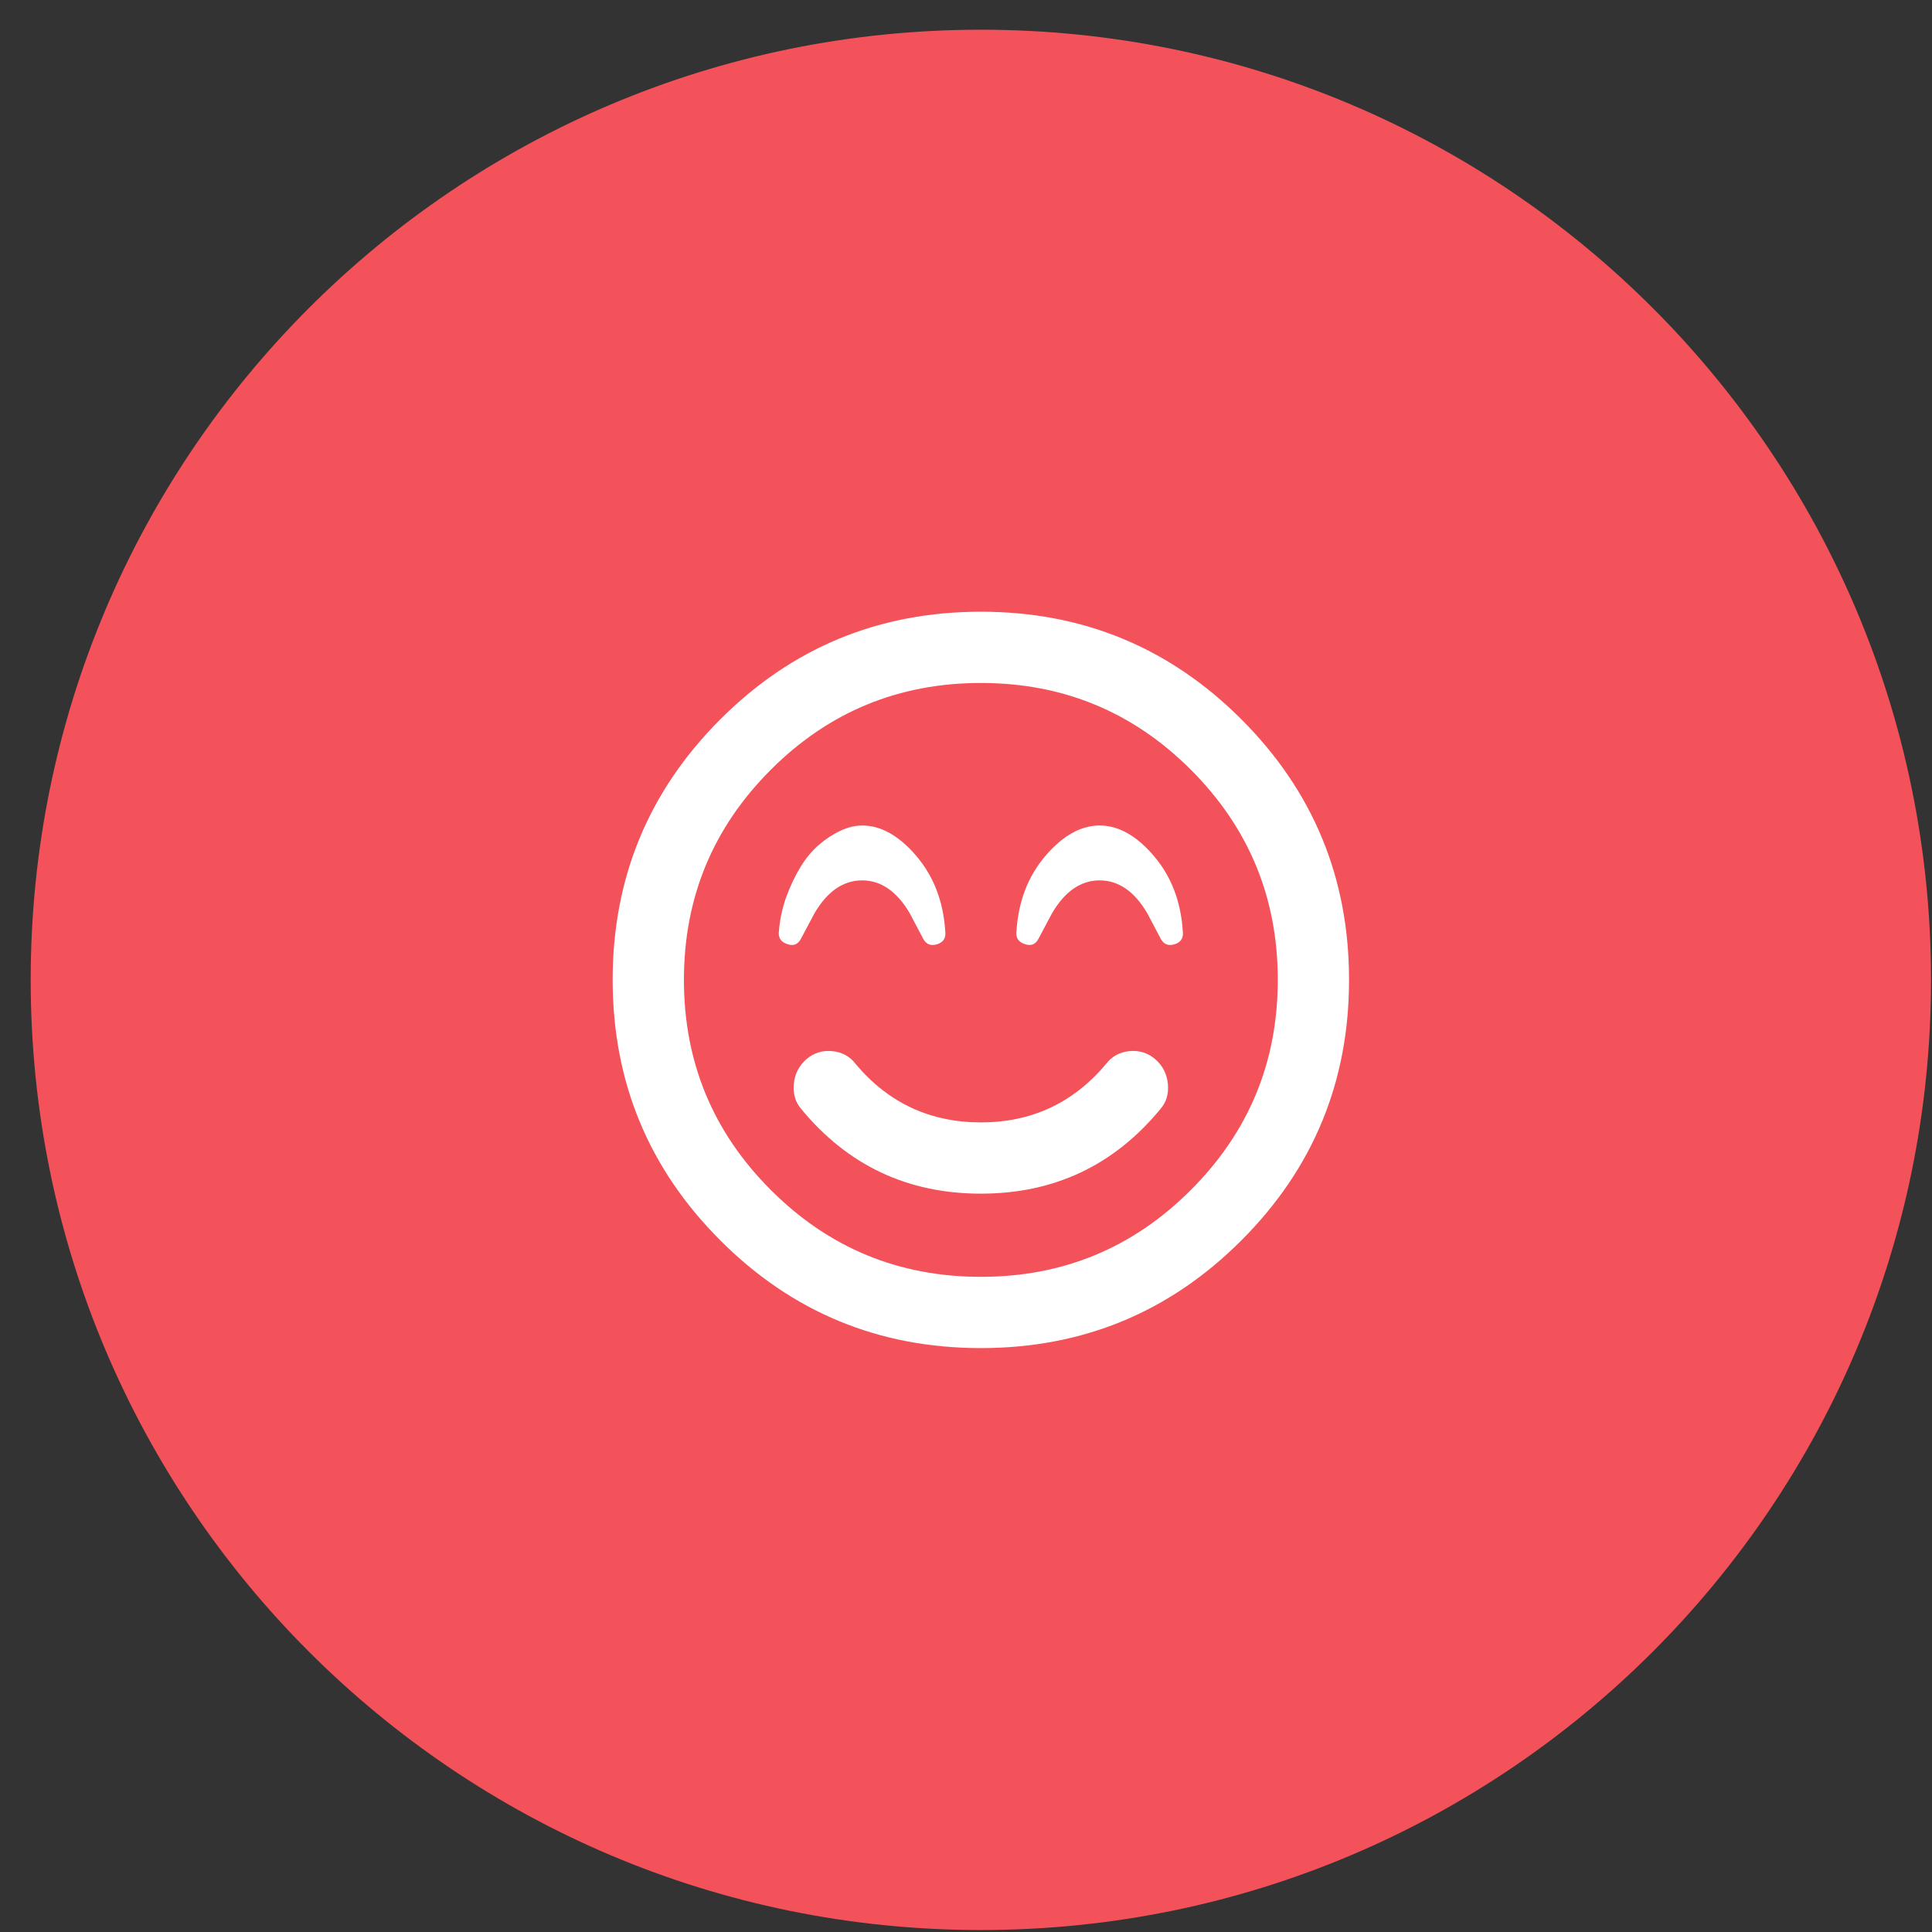 <svg width="61" height="61" viewBox="0 0 61 61" fill="none" xmlns="http://www.w3.org/2000/svg">
<rect x="0" y="0" width="61" height="61" fill="#333333" stroke="none"/>
<path d="M0.969 30.938C0.969 14.369 14.4 0.938 30.969 0.938C47.537 0.938 60.969 14.369 60.969 30.938C60.969 47.506 47.537 60.938 30.969 60.938C14.4 60.938 0.969 47.506 0.969 30.938Z" fill="#F3525A"/>
<path d="M22.744 22.711C25.008 20.446 27.75 19.314 30.97 19.314C34.188 19.314 36.929 20.446 39.194 22.711C41.46 24.977 42.594 27.72 42.594 30.938C42.594 34.155 41.46 36.898 39.194 39.164C36.929 41.431 34.188 42.564 30.97 42.564C27.75 42.564 25.008 41.431 22.744 39.164C20.477 36.898 19.344 34.155 19.344 30.938C19.344 27.72 20.477 24.977 22.744 22.711ZM24.337 37.571C26.164 39.4 28.375 40.314 30.97 40.314C33.564 40.314 35.774 39.4 37.6 37.571C39.429 35.742 40.344 33.531 40.344 30.938C40.344 28.344 39.429 26.133 37.6 24.304C35.774 22.477 33.564 21.564 30.97 21.564C28.375 21.564 26.164 22.477 24.337 24.304C22.508 26.133 21.594 28.344 21.594 30.938C21.594 33.531 22.508 35.742 24.337 37.571ZM34.907 33.611C35.094 33.36 35.344 33.219 35.657 33.188C35.968 33.156 36.242 33.242 36.477 33.444C36.71 33.649 36.843 33.906 36.874 34.218C36.905 34.531 36.827 34.796 36.64 35.014C35.172 36.796 33.282 37.688 30.97 37.688C28.657 37.688 26.766 36.796 25.297 35.014C25.11 34.796 25.033 34.531 25.064 34.218C25.095 33.906 25.227 33.649 25.46 33.444C25.696 33.242 25.969 33.156 26.28 33.188C26.594 33.219 26.844 33.36 27.03 33.611C28.061 34.829 29.375 35.438 30.97 35.438C32.564 35.438 33.876 34.829 34.907 33.611ZM25.72 28.828L25.297 29.624C25.204 29.813 25.063 29.876 24.874 29.814C24.656 29.75 24.563 29.609 24.594 29.391C24.625 29.015 24.703 28.656 24.827 28.314C24.954 27.97 25.103 27.656 25.274 27.374C25.445 27.094 25.64 26.86 25.86 26.671C26.078 26.484 26.305 26.336 26.54 26.227C26.774 26.119 27 26.064 27.22 26.064C27.814 26.064 28.384 26.384 28.93 27.024C29.477 27.664 29.782 28.453 29.844 29.391C29.875 29.609 29.789 29.75 29.587 29.814C29.383 29.876 29.234 29.813 29.14 29.624L28.72 28.828C28.314 28.141 27.814 27.797 27.22 27.797C26.625 27.797 26.125 28.141 25.72 28.828ZM33.007 27.024C33.554 26.384 34.125 26.064 34.72 26.064C35.314 26.064 35.884 26.384 36.43 27.024C36.977 27.664 37.282 28.453 37.344 29.391C37.375 29.609 37.289 29.75 37.087 29.814C36.883 29.876 36.734 29.813 36.64 29.624L36.22 28.828C35.814 28.141 35.314 27.797 34.72 27.797C34.125 27.797 33.625 28.141 33.22 28.828L32.797 29.624C32.704 29.813 32.563 29.876 32.374 29.814C32.156 29.75 32.063 29.609 32.094 29.391C32.156 28.453 32.46 27.664 33.007 27.024Z" fill="white"/>
</svg>
